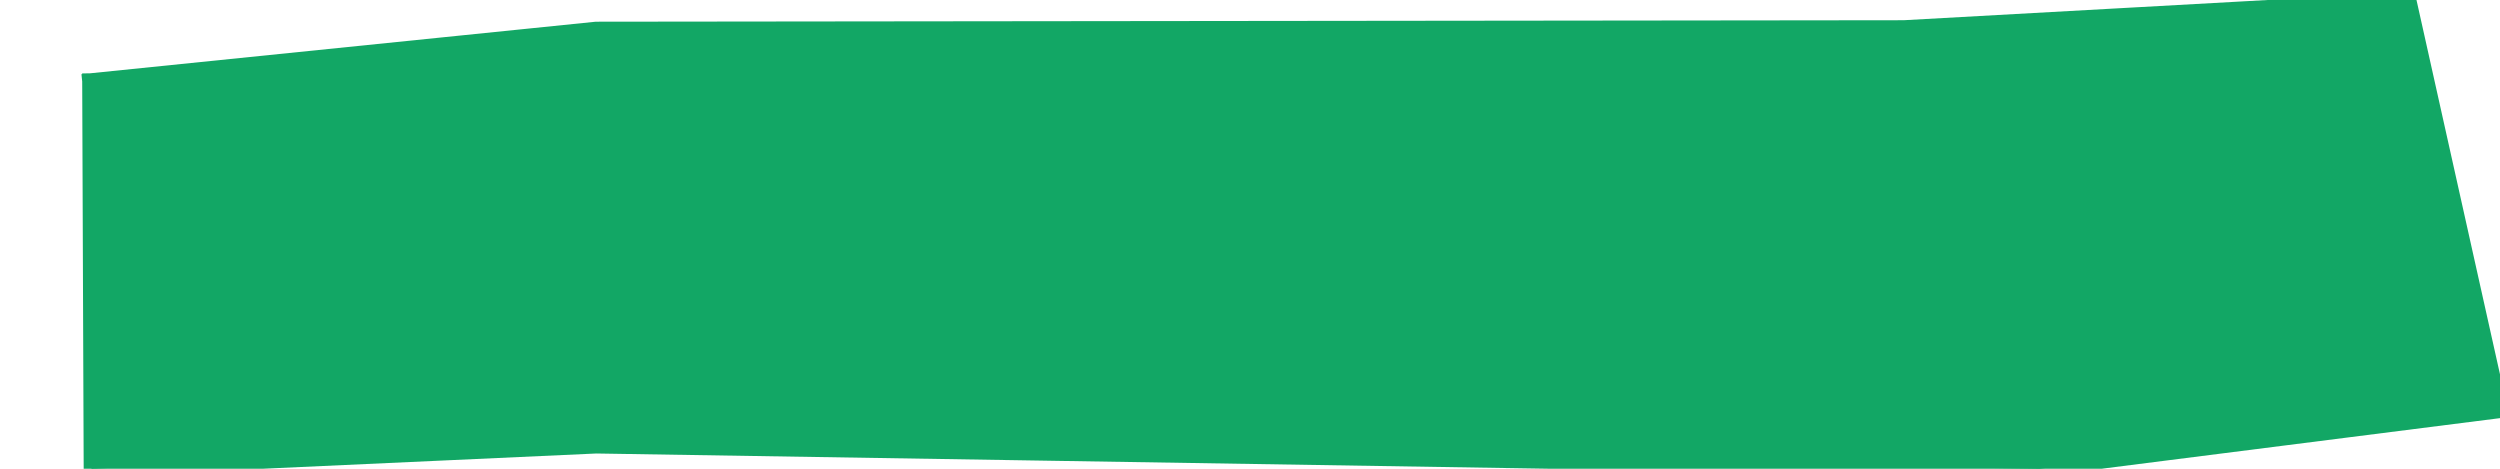 <?xml version="1.0" standalone="no"?>
<!DOCTYPE svg PUBLIC "-//W3C//DTD SVG 20010904//EN" "http://www.w3.org/TR/2001/REC-SVG-20010904/DTD/svg10.dtd">
<!-- Created using Krita: https://krita.org -->
<svg xmlns="http://www.w3.org/2000/svg" 
    xmlns:xlink="http://www.w3.org/1999/xlink"
    xmlns:sodipodi="http://sodipodi.sourceforge.net/DTD/sodipodi-0.dtd"
    width="115.2pt"
    height="21.6pt"
    viewBox="0 0 115.2 21.6">
<defs/>
<path id="shape0" transform="translate(4.148, 0)" fill="#12a765" fill-rule="evenodd" stroke="#12a765" stroke-width="0.72" stroke-linecap="square" stroke-linejoin="bevel" d="M0 3.74L23.326 1.36L83.578 1.292L106.835 0L111.052 18.905L89.834 21.6L23.326 20.537L0.068 21.6L0 3.74" sodipodi:nodetypes="ccccccccc"/>
</svg>
